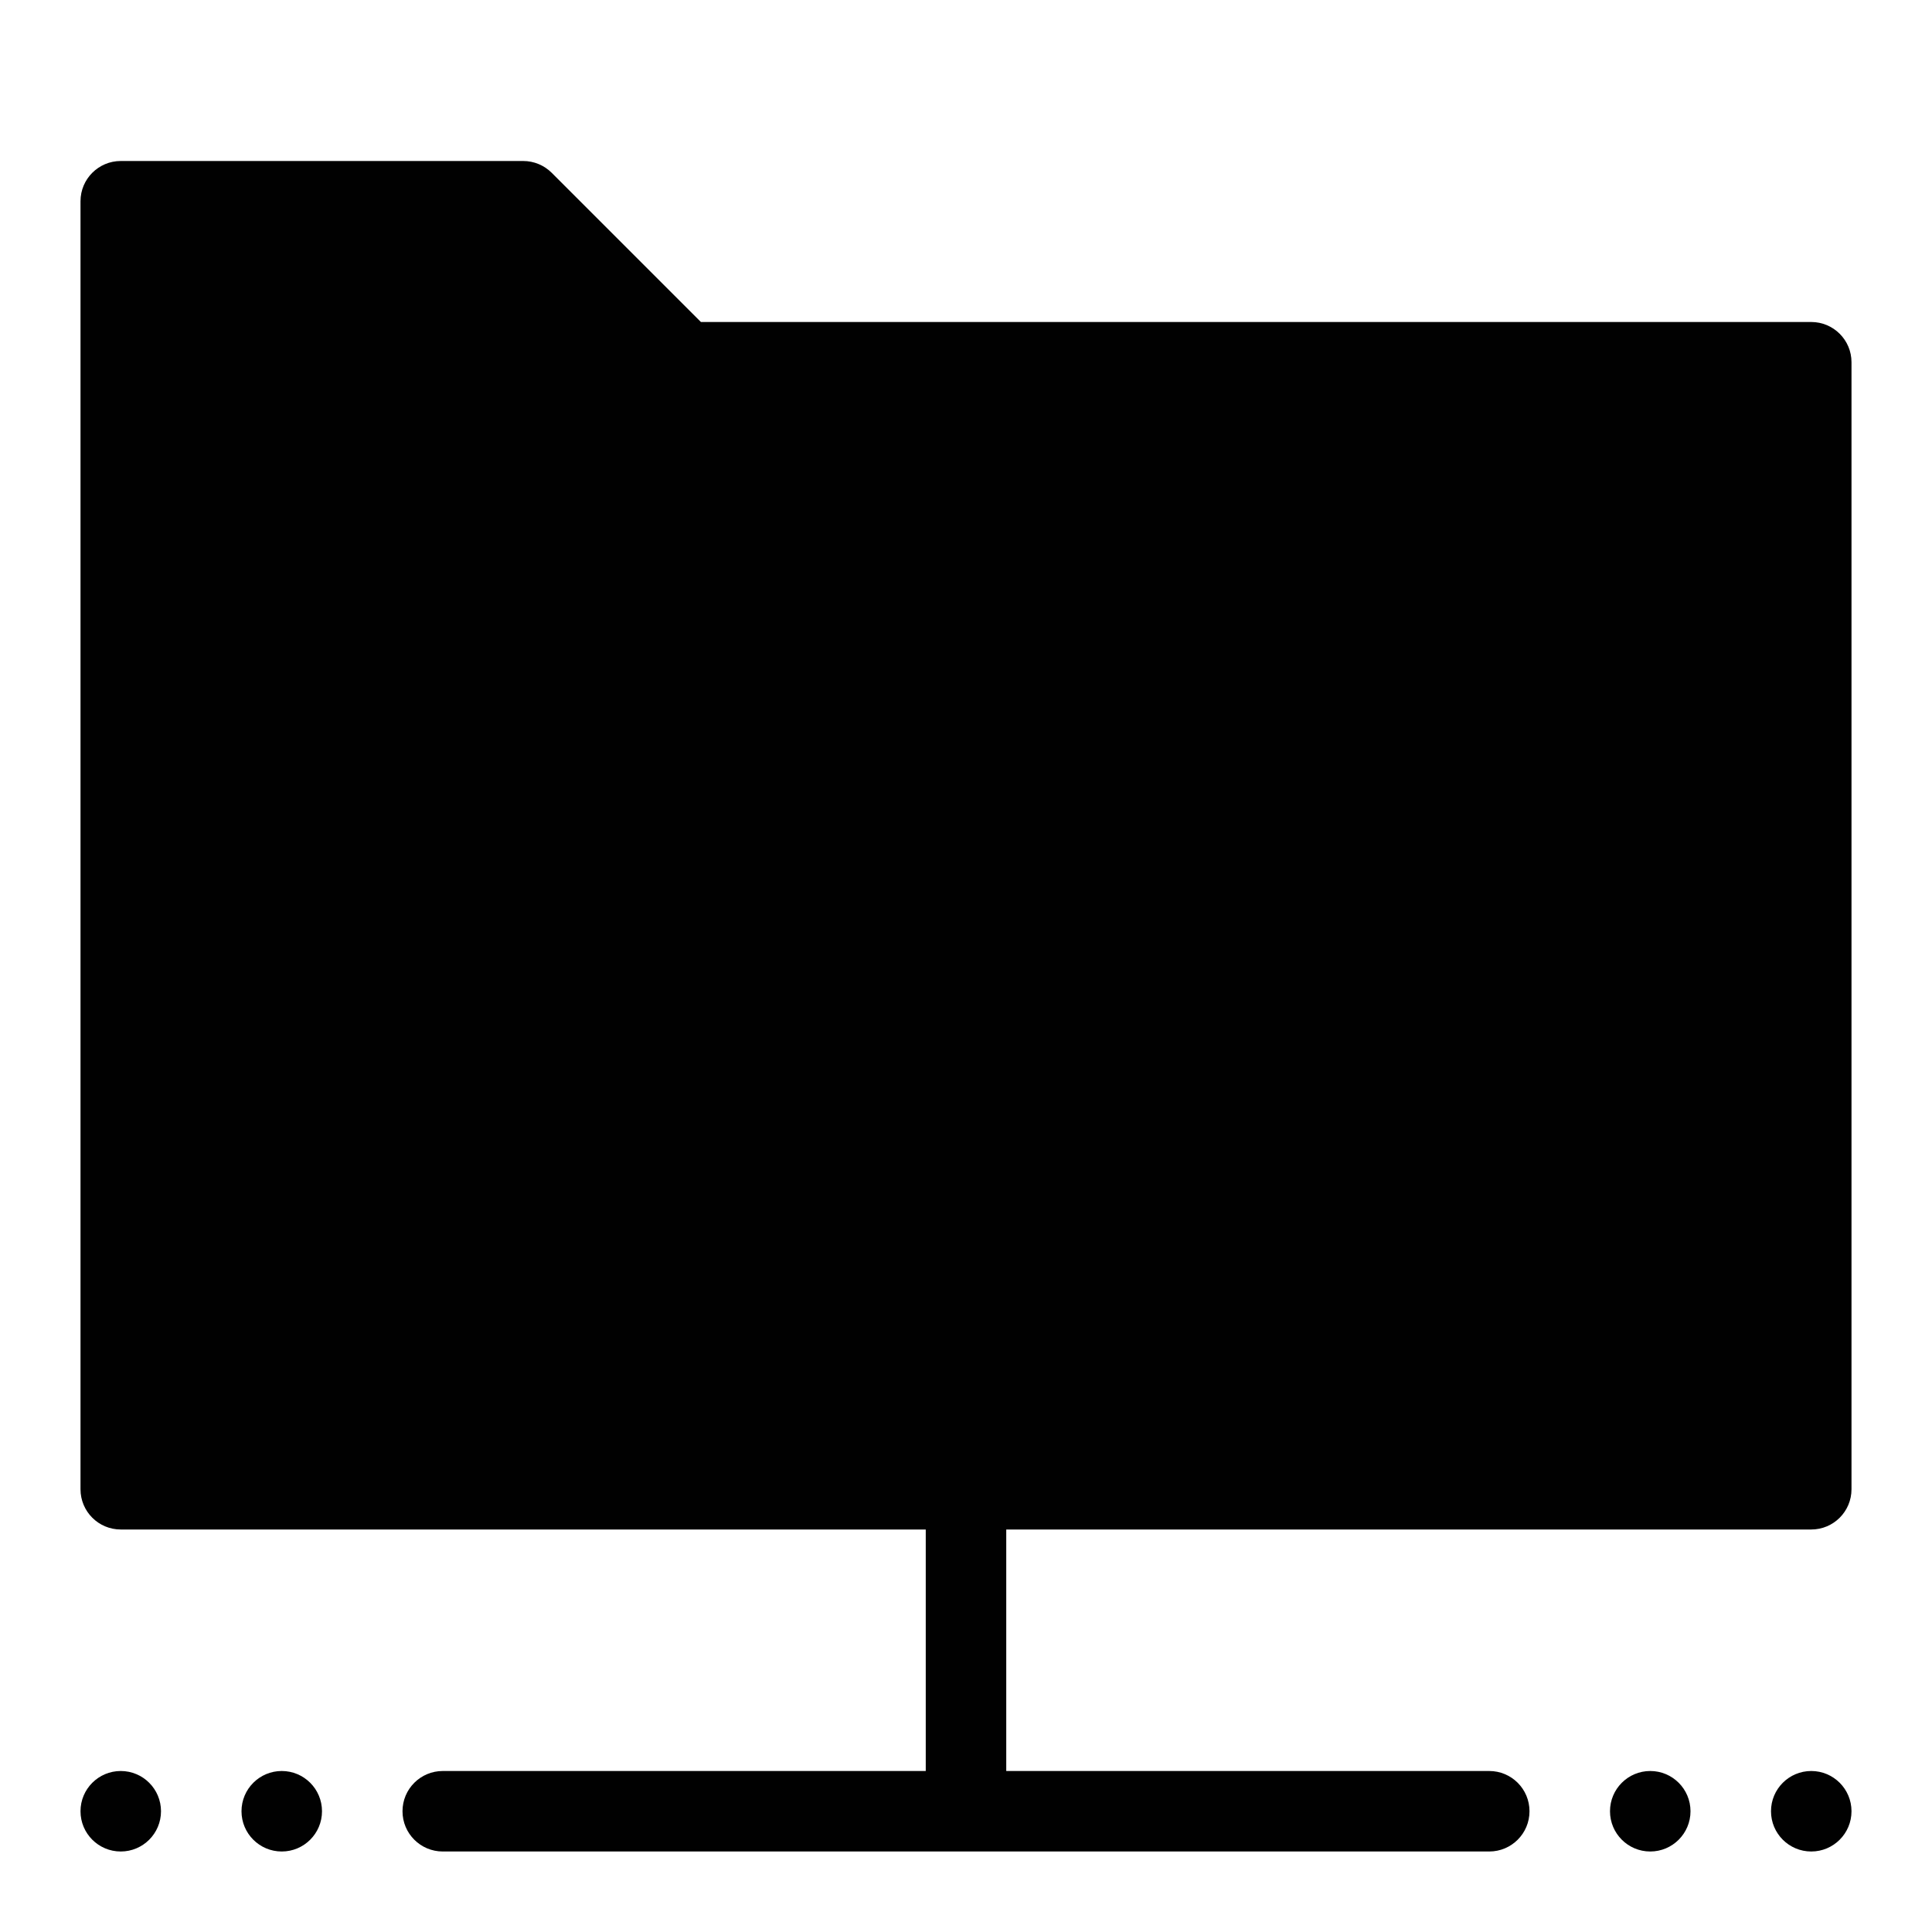<?xml version="1.0" encoding="utf-8"?>
<!-- Generator: Adobe Illustrator 17.0.0, SVG Export Plug-In . SVG Version: 6.00 Build 0)  -->
<!DOCTYPE svg PUBLIC "-//W3C//DTD SVG 1.1//EN" "http://www.w3.org/Graphics/SVG/1.1/DTD/svg11.dtd">
<svg version="1.1" id="Layer_2" xmlns="http://www.w3.org/2000/svg" xmlns:xlink="http://www.w3.org/1999/xlink" x="0px" y="0px"
	 width="48px" height="48px" viewBox="0 0 48 48" enable-background="new 0 0 48 48" xml:space="preserve">
<g>
	<path fill="#010101" d="M45,8H17.414l-3.707-3.707C13.519,4.106,13.265,4,13,4H3C2.448,4,2,4.447,2,5v32c0,0.553,0.448,1,1,1h20v6
		H11c-0.552,0-1,0.447-1,1c0,0.553,0.448,1,1,1h26c0.552,0,1-0.447,1-1c0-0.553-0.448-1-1-1H25v-6h20c0.552,0,1-0.447,1-1V9
		C46,8.447,45.552,8,45,8z"/>
	<circle fill="#010101" cx="3" cy="45" r="1"/>
	<circle fill="#010101" cx="7" cy="45" r="1"/>
	<circle fill="#010101" cx="41" cy="45" r="1"/>
	<circle fill="#010101" cx="45" cy="45" r="1"/>
</g>
</svg>
